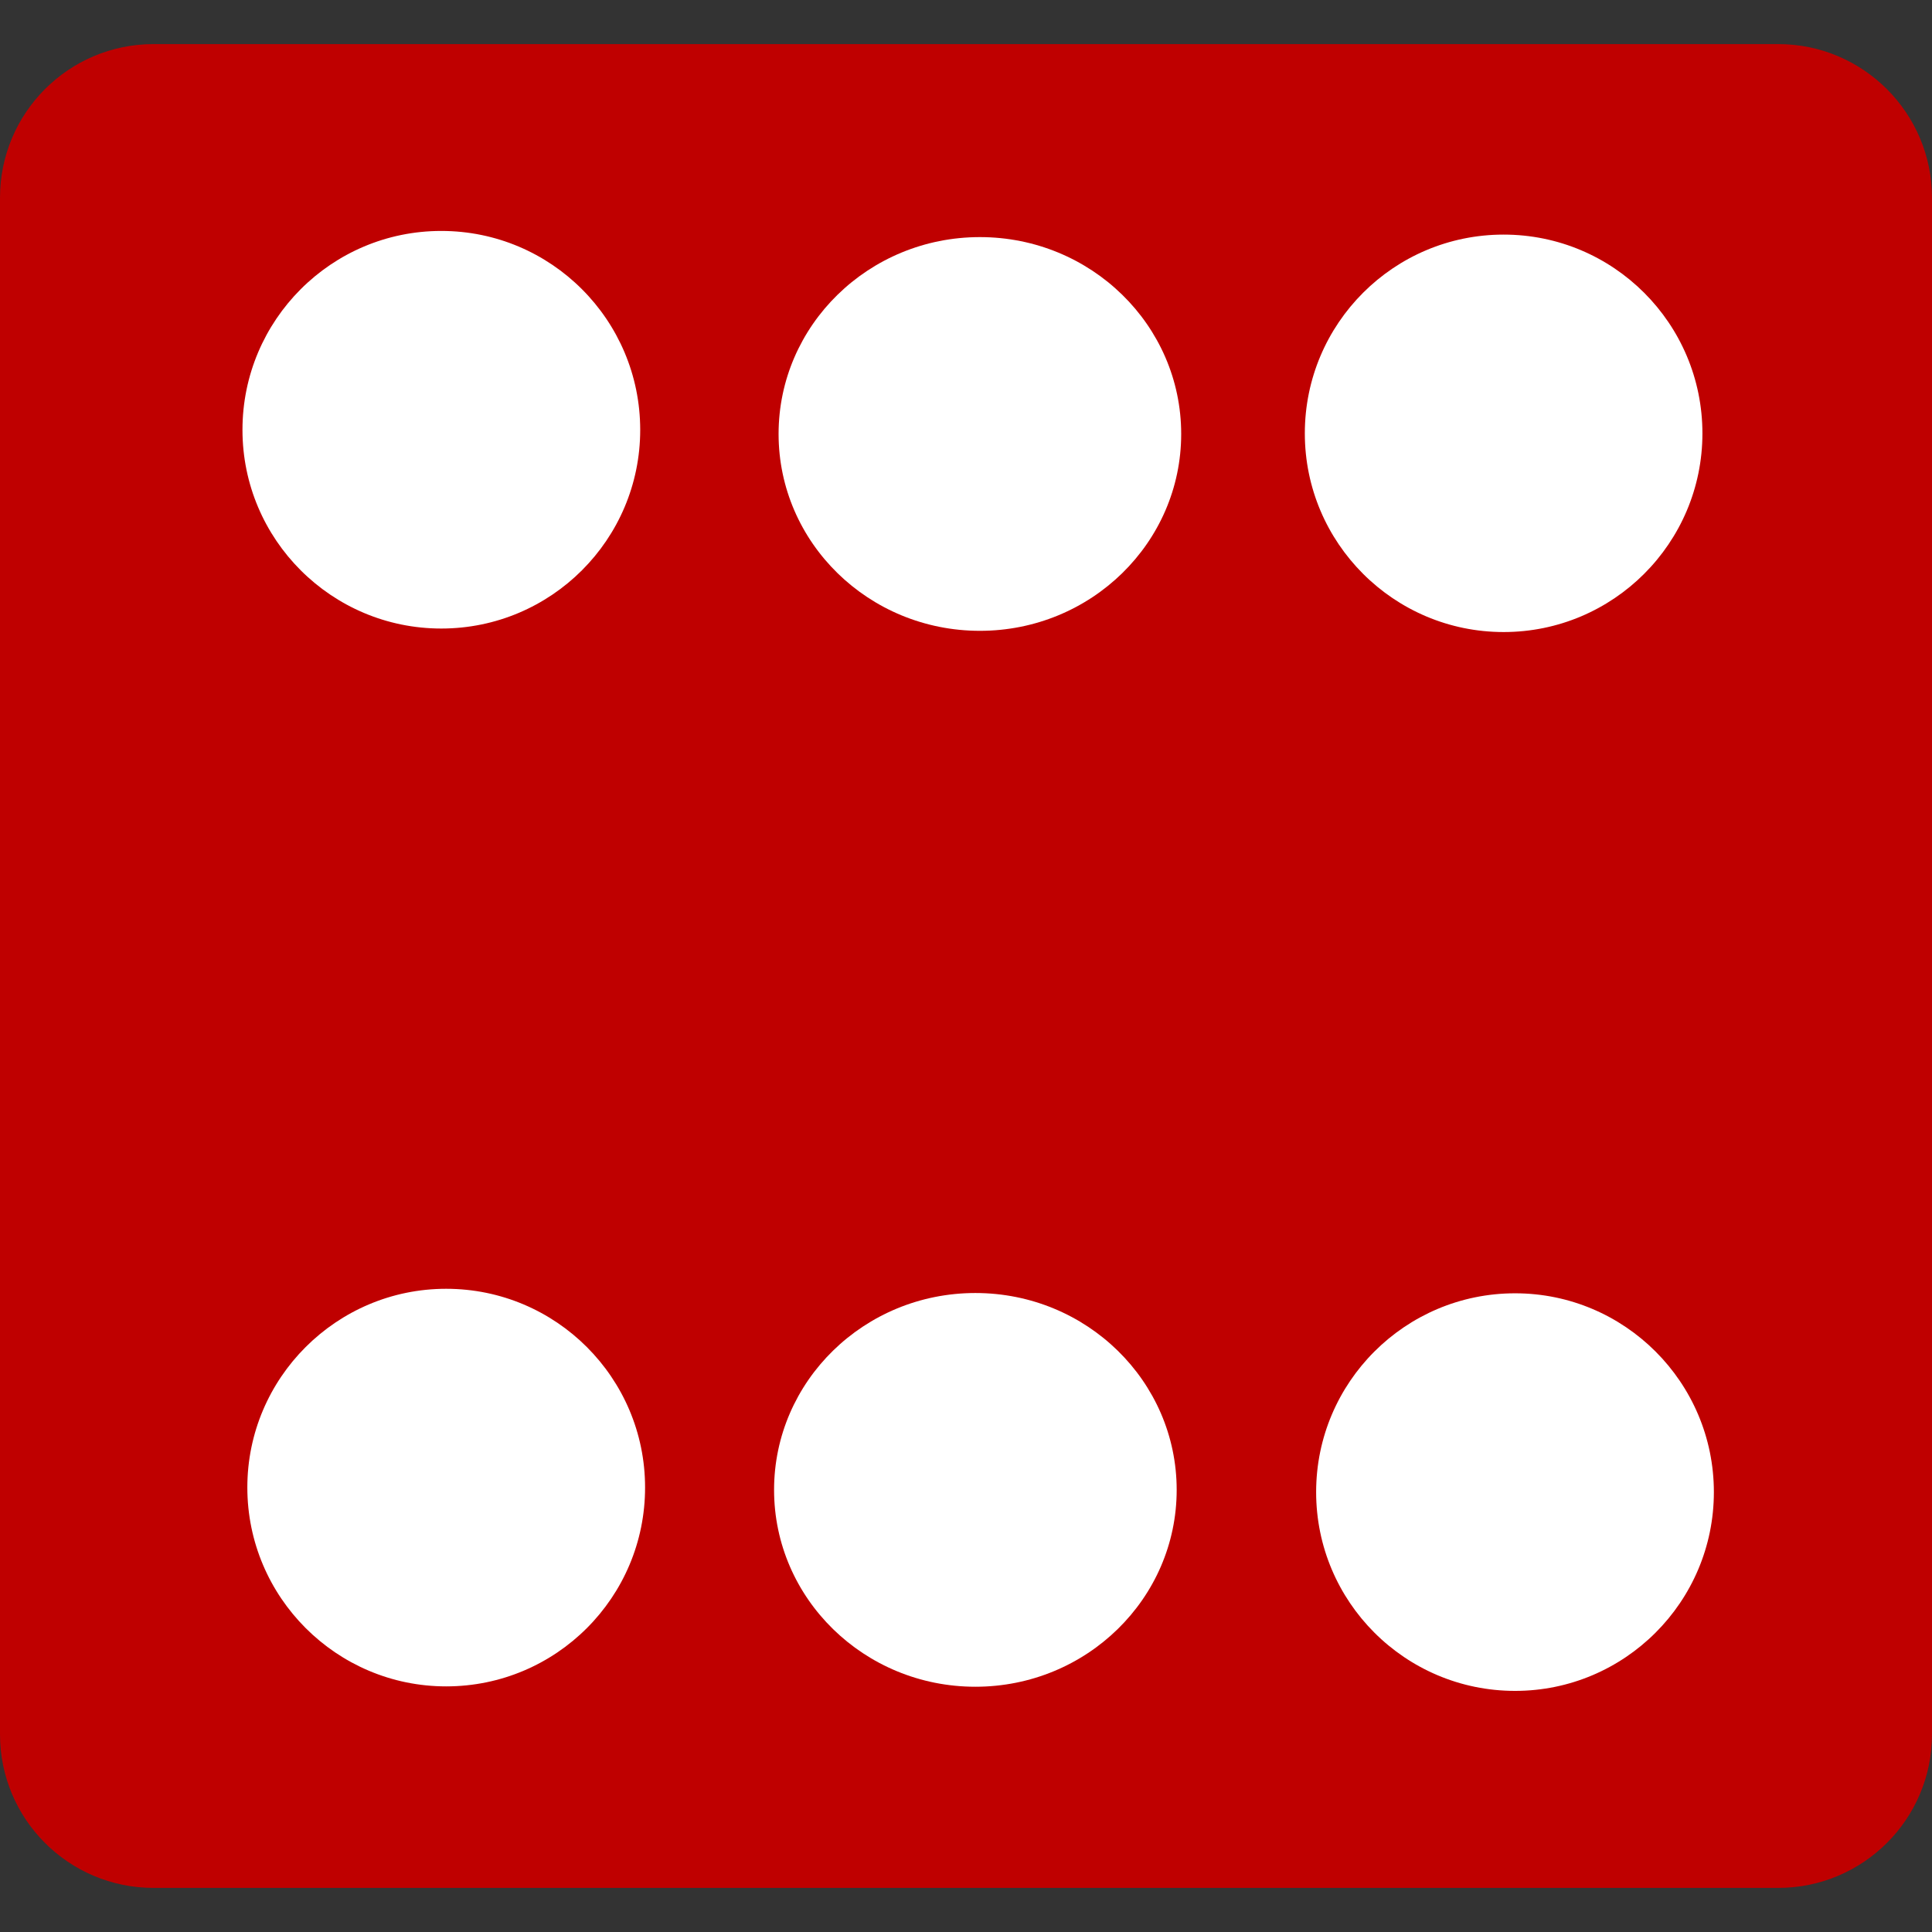 <?xml version="1.0"?>
<svg width="26.988" height="26.988" xmlns="http://www.w3.org/2000/svg">

 <rect width="100%" height="100%" fill="#333333" stroke="none"/>

 <g>
  <title>background</title>
  <rect fill="none" id="canvas_background" height="402" width="582" y="-1" x="-1"/>
 </g>
 <g>
  <title>Layer 1</title>
  <ellipse ry="3.187" rx="3" id="svg_25" cy="6.088" cx="6.119" stroke-width="0" stroke="#bf0000" fill="#fff"/>
  <ellipse ry="3.187" rx="3.031" id="svg_26" cy="6.088" cx="21.181" stroke-width="0" stroke="#bf0000" fill="#fff"/>
  <ellipse ry="3.187" rx="3.031" id="svg_29" cy="20.463" cx="6.369" stroke-width="0" stroke="#bf0000" fill="#fff"/>
  <ellipse ry="3.187" rx="3.031" id="svg_30" cy="20.963" cx="21.306" stroke-width="0" stroke="#bf0000" fill="#ffffff"/>
  <g id="svg_1">
   <g id="svg_2">
    <path stroke-width="0" stroke="#fff" id="svg_3" fill="#bf0000" class="active-path" d="m24.84,0.616l-22.695,0c-1.186,0 -2.145,0.963 -2.145,2.146l0,21.465c0,1.184 0.959,2.145 2.145,2.145l22.695,0c1.186,0 2.148,-0.961 2.148,-2.145l0,-21.465c0,-1.183 -0.963,-2.146 -2.148,-2.146zm-18.676,8.164c-1.533,0 -2.777,-1.244 -2.777,-2.775c0,-1.535 1.244,-2.779 2.777,-2.779c1.535,0 2.779,1.244 2.779,2.779c0,1.531 -1.244,2.775 -2.779,2.775zm15,14.84c-1.535,0 -2.779,-1.244 -2.779,-2.777s1.244,-2.777 2.779,-2.777c1.531,0 2.777,1.244 2.777,2.777s-1.246,2.777 -2.777,2.777zm-0.16,-14.791c-1.533,0 -2.777,-1.244 -2.777,-2.775c0,-1.535 1.244,-2.777 2.777,-2.777s2.777,1.242 2.777,2.777c0,1.531 -1.244,2.775 -2.777,2.775zm-14.772,14.728c-1.529,0 -2.777,-1.244 -2.777,-2.779c0,-1.531 1.248,-2.775 2.777,-2.775c1.535,0 2.779,1.244 2.779,2.775c0.001,1.535 -1.243,2.779 -2.779,2.779z"/>
    <g id="svg_4"/>
    <g id="svg_5"/>
    <g id="svg_6"/>
    <g id="svg_7"/>
    <g id="svg_8"/>
    <g id="svg_9"/>
    <g id="svg_10"/>
    <g id="svg_11"/>
    <g id="svg_12"/>
    <g id="svg_13"/>
    <g id="svg_14"/>
    <g id="svg_15"/>
    <g id="svg_16"/>
    <g id="svg_17"/>
    <g id="svg_18"/>
   </g>
  </g>
  <ellipse stroke="#007fff" ry="2.75" rx="2.812" id="svg_31" cy="6.062" cx="13.688" stroke-width="0" fill="#fff"/>
  <ellipse stroke="#007fff" ry="2.75" rx="2.812" id="svg_32" cy="20.812" cx="13.625" stroke-width="0" fill="#fff"/>
 </g>
</svg>